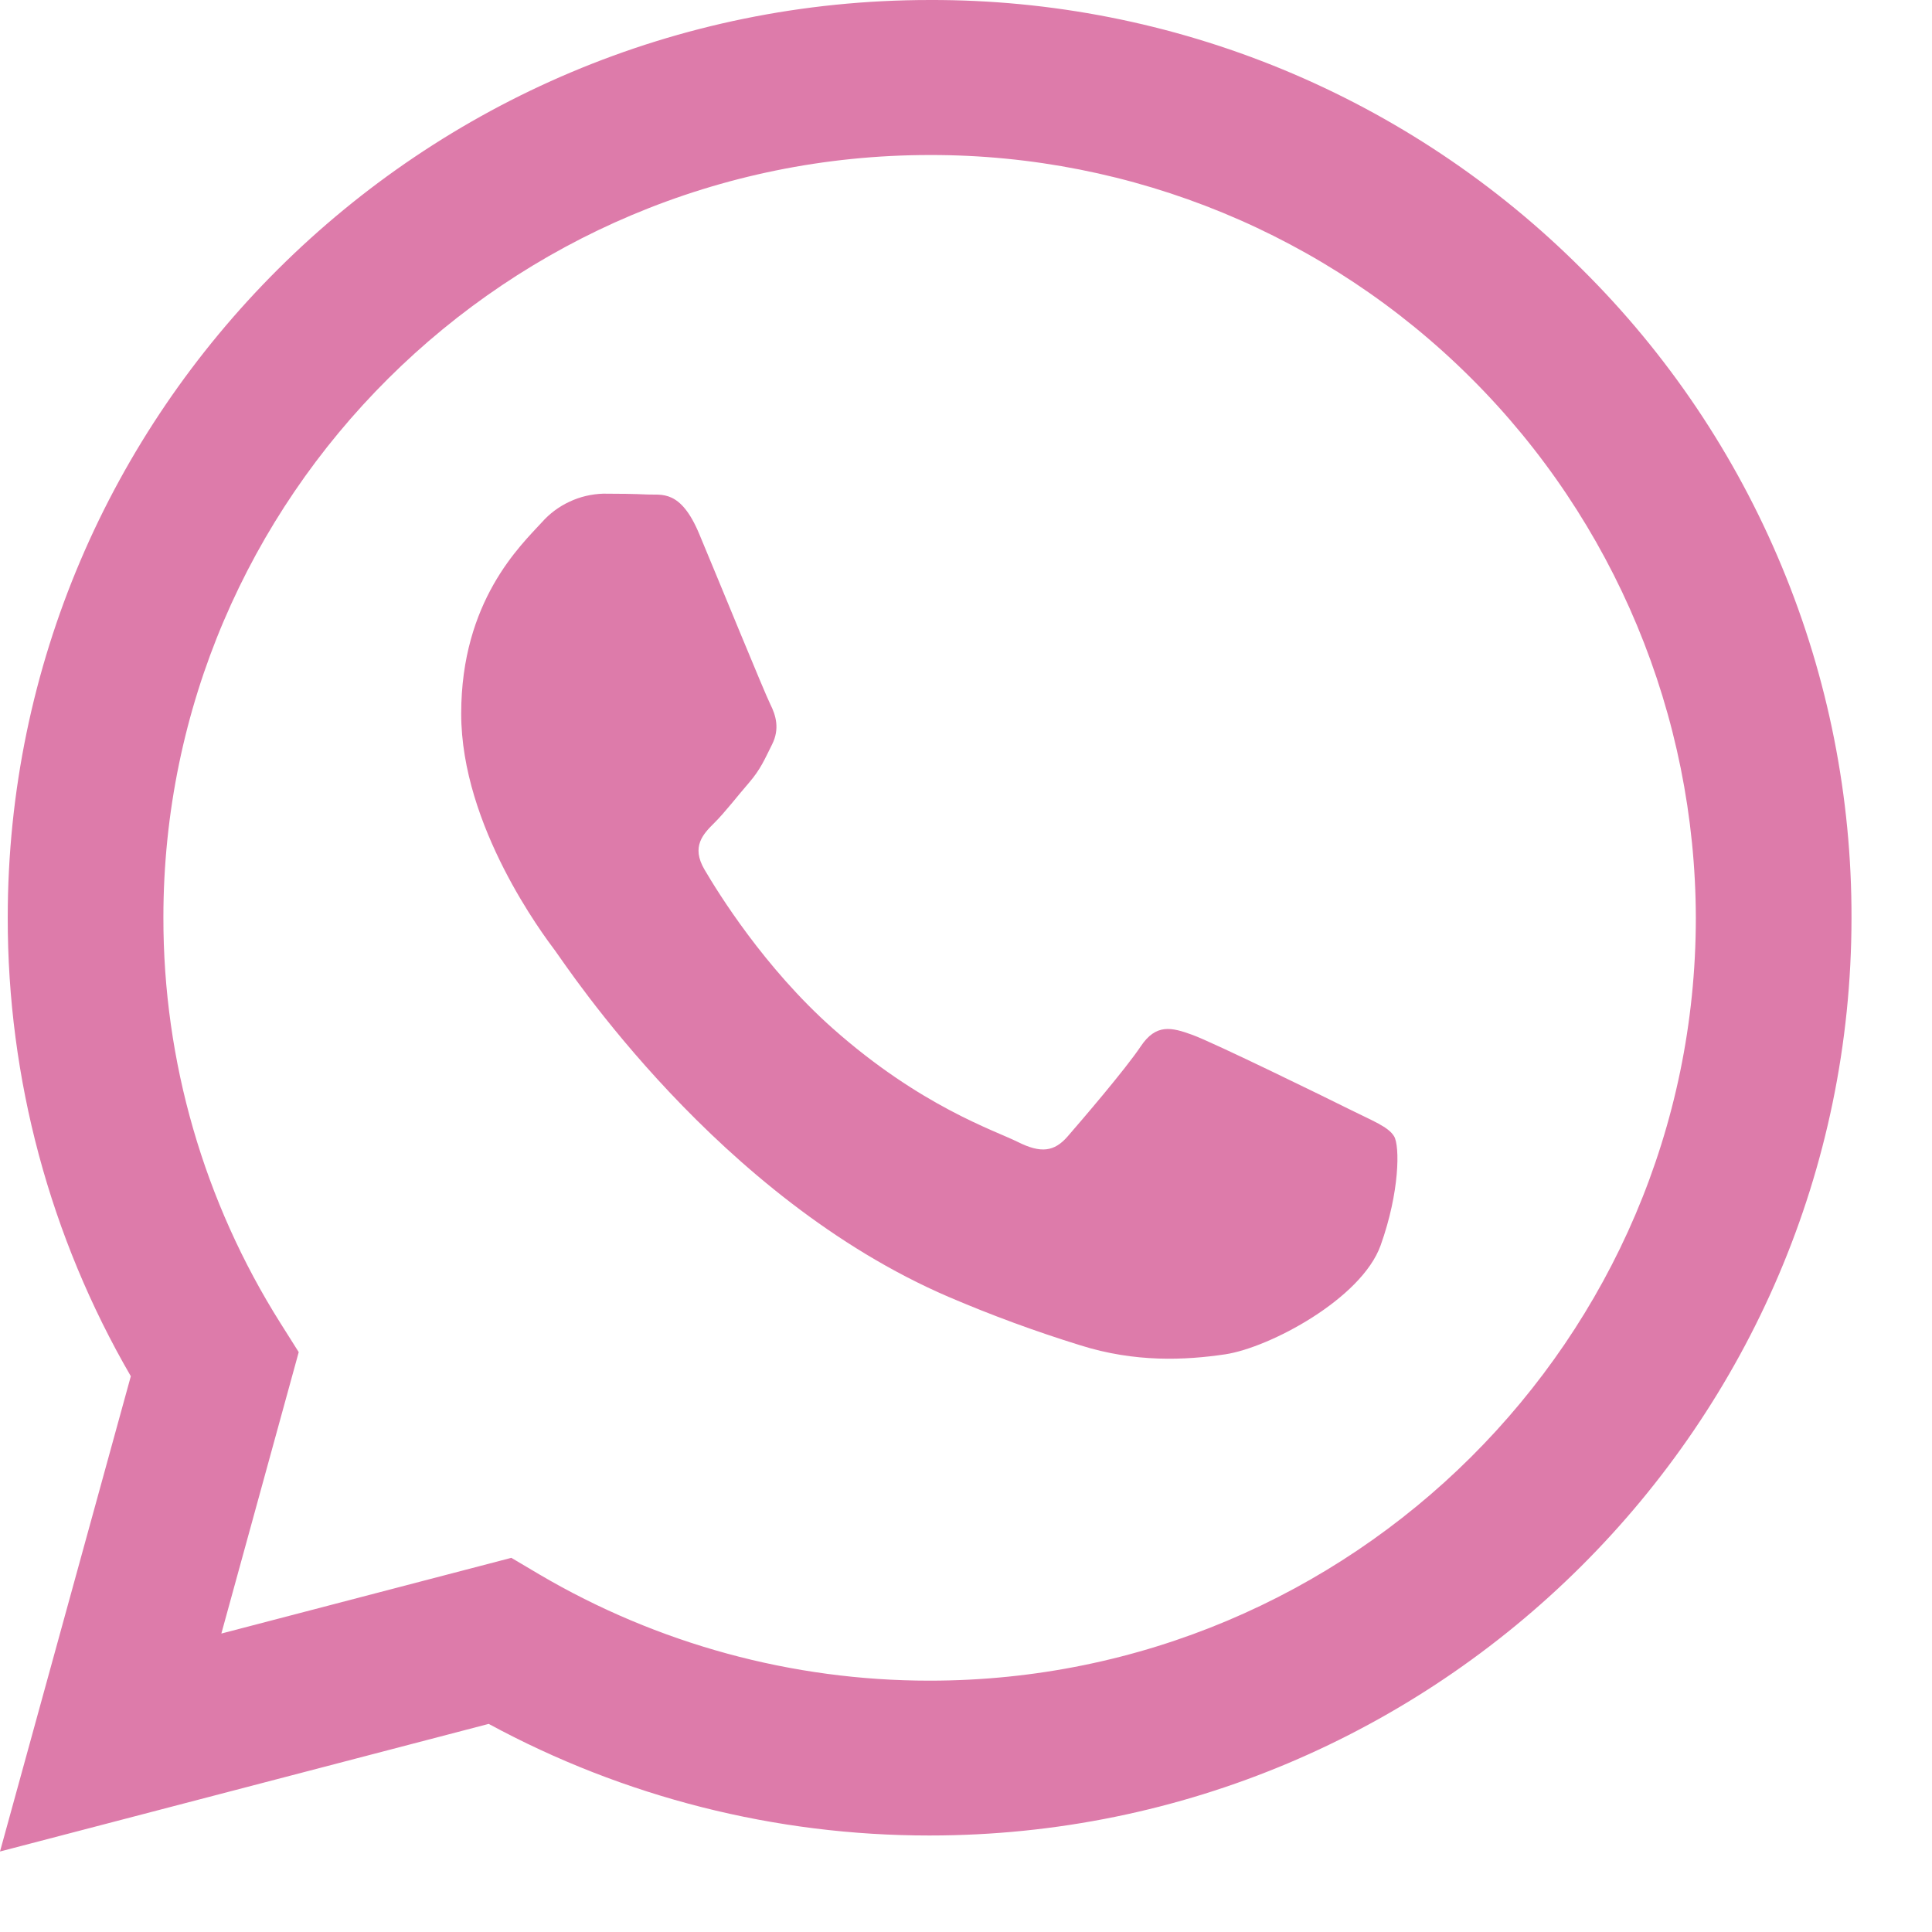 <svg width="21" height="21" viewBox="0 0 21 21" fill="none" xmlns="http://www.w3.org/2000/svg">
<path fill-rule="evenodd" clip-rule="evenodd" d="M17.193 2.924C16.263 1.994 15.157 1.256 13.941 0.754C12.724 0.252 11.421 -0.004 10.105 4.61526e-05C4.582 4.61526e-05 0.086 4.473 0.084 9.973C0.082 11.724 0.543 13.444 1.422 14.959L0 20.125L5.312 18.738C6.782 19.535 8.428 19.952 10.101 19.951H10.105C15.627 19.951 20.122 15.477 20.125 9.979C20.128 8.667 19.871 7.368 19.367 6.157C18.864 4.946 18.125 3.847 17.193 2.924ZM10.105 18.268H10.101C8.61 18.268 7.147 17.869 5.862 17.113L5.558 16.933L2.406 17.756L3.247 14.697L3.049 14.383C2.216 13.063 1.774 11.534 1.776 9.973C1.776 5.403 5.514 1.685 10.108 1.685C12.312 1.681 14.427 2.552 15.988 4.108C17.549 5.663 18.429 7.775 18.433 9.979C18.431 14.549 14.695 18.268 10.105 18.268ZM14.673 12.06C14.423 11.935 13.19 11.332 12.962 11.249C12.734 11.166 12.566 11.124 12.399 11.374C12.232 11.624 11.752 12.183 11.606 12.351C11.46 12.52 11.314 12.538 11.064 12.413C10.814 12.288 10.006 12.026 9.05 11.177C8.306 10.516 7.803 9.7 7.657 9.451C7.511 9.201 7.642 9.066 7.767 8.942C7.88 8.83 8.017 8.651 8.143 8.506C8.268 8.36 8.31 8.256 8.393 8.09C8.476 7.923 8.435 7.778 8.372 7.653C8.31 7.529 7.809 6.302 7.6 5.803C7.397 5.317 7.191 5.383 7.037 5.375C6.891 5.368 6.723 5.366 6.557 5.366C6.43 5.37 6.305 5.399 6.191 5.453C6.076 5.506 5.973 5.583 5.889 5.678C5.66 5.928 5.013 6.532 5.013 7.757C5.013 8.983 5.911 10.169 6.035 10.335C6.159 10.501 7.801 13.018 10.312 14.097C10.779 14.297 11.255 14.472 11.74 14.622C12.34 14.812 12.885 14.785 13.317 14.721C13.798 14.649 14.799 14.118 15.007 13.536C15.215 12.954 15.216 12.455 15.153 12.351C15.091 12.248 14.924 12.185 14.673 12.06Z" fill="#DD7BAA"/>
</svg>
